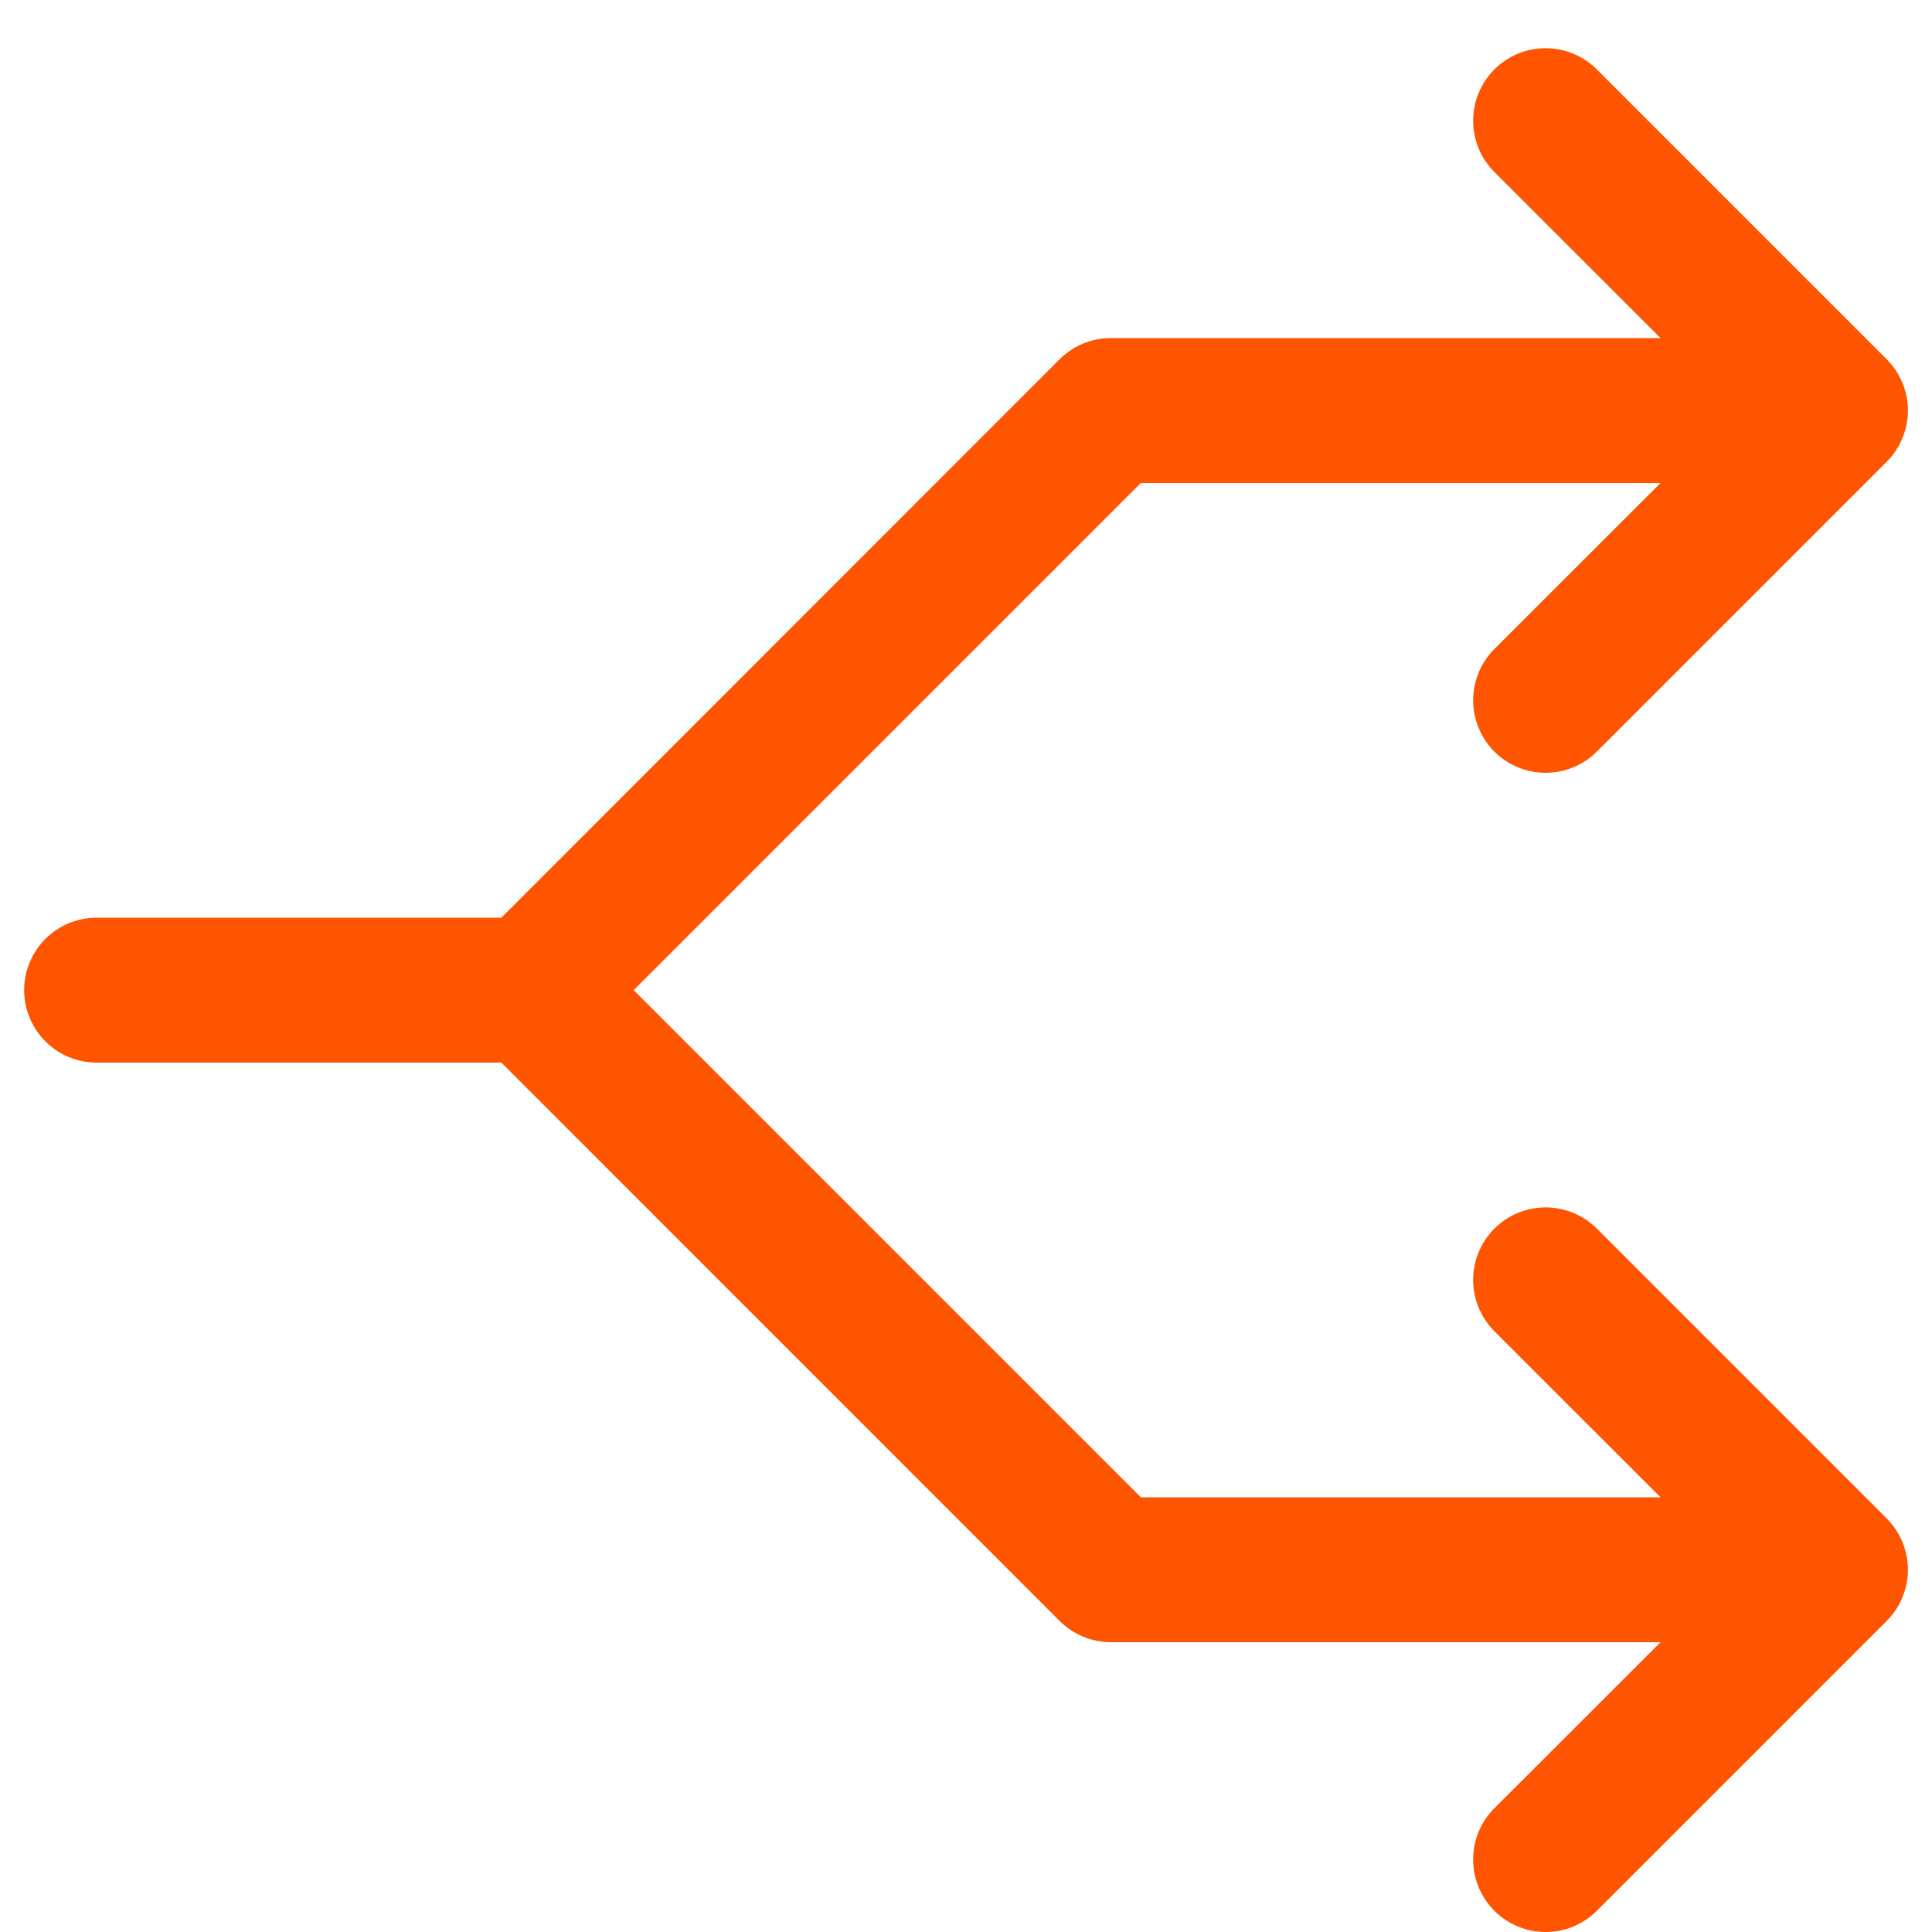 <svg width="20" height="20" viewBox="0 0 20 20" fill="none" xmlns="http://www.w3.org/2000/svg">
<path d="M16.531 0.719L19.531 3.719C19.6 3.789 19.656 3.871 19.693 3.962C19.731 4.053 19.751 4.151 19.751 4.25C19.751 4.348 19.731 4.446 19.693 4.537C19.656 4.628 19.6 4.711 19.531 4.78L16.531 7.78C16.39 7.921 16.199 8 16 8C15.801 8 15.61 7.921 15.469 7.78C15.329 7.639 15.25 7.449 15.25 7.25C15.25 7.051 15.329 6.86 15.469 6.719L17.19 5L11.81 5L6.56 10.25L11.81 15.5L17.19 15.5L15.469 13.78C15.329 13.639 15.25 13.449 15.25 13.25C15.25 13.051 15.329 12.86 15.469 12.719C15.61 12.578 15.801 12.499 16 12.499C16.199 12.499 16.39 12.578 16.531 12.719L19.531 15.719C19.6 15.789 19.656 15.871 19.693 15.962C19.731 16.053 19.751 16.151 19.751 16.25C19.751 16.348 19.731 16.446 19.693 16.537C19.656 16.628 19.6 16.711 19.531 16.78L16.531 19.78C16.461 19.85 16.378 19.905 16.287 19.943C16.196 19.981 16.099 20 16 20C15.902 20 15.804 19.981 15.713 19.943C15.622 19.905 15.539 19.85 15.469 19.78C15.329 19.64 15.25 19.449 15.25 19.25C15.25 19.151 15.269 19.053 15.307 18.962C15.344 18.871 15.4 18.789 15.469 18.719L17.19 17L11.5 17C11.402 17 11.304 16.98 11.213 16.943C11.122 16.905 11.039 16.85 10.969 16.78L5.19 11L1 11C0.801 11 0.61 10.921 0.47 10.78C0.329 10.639 0.25 10.448 0.25 10.25C0.25 10.051 0.329 9.86 0.47 9.719C0.61 9.579 0.801 9.5 1 9.5L5.19 9.5L10.969 3.719C11.039 3.649 11.122 3.594 11.213 3.556C11.304 3.519 11.402 3.499 11.5 3.5L17.19 3.5L15.469 1.78C15.329 1.639 15.25 1.449 15.25 1.25C15.25 1.051 15.329 0.86 15.469 0.719C15.61 0.578 15.801 0.499 16 0.499C16.199 0.499 16.39 0.578 16.531 0.719Z" fill="#FF5500"/>
</svg>
